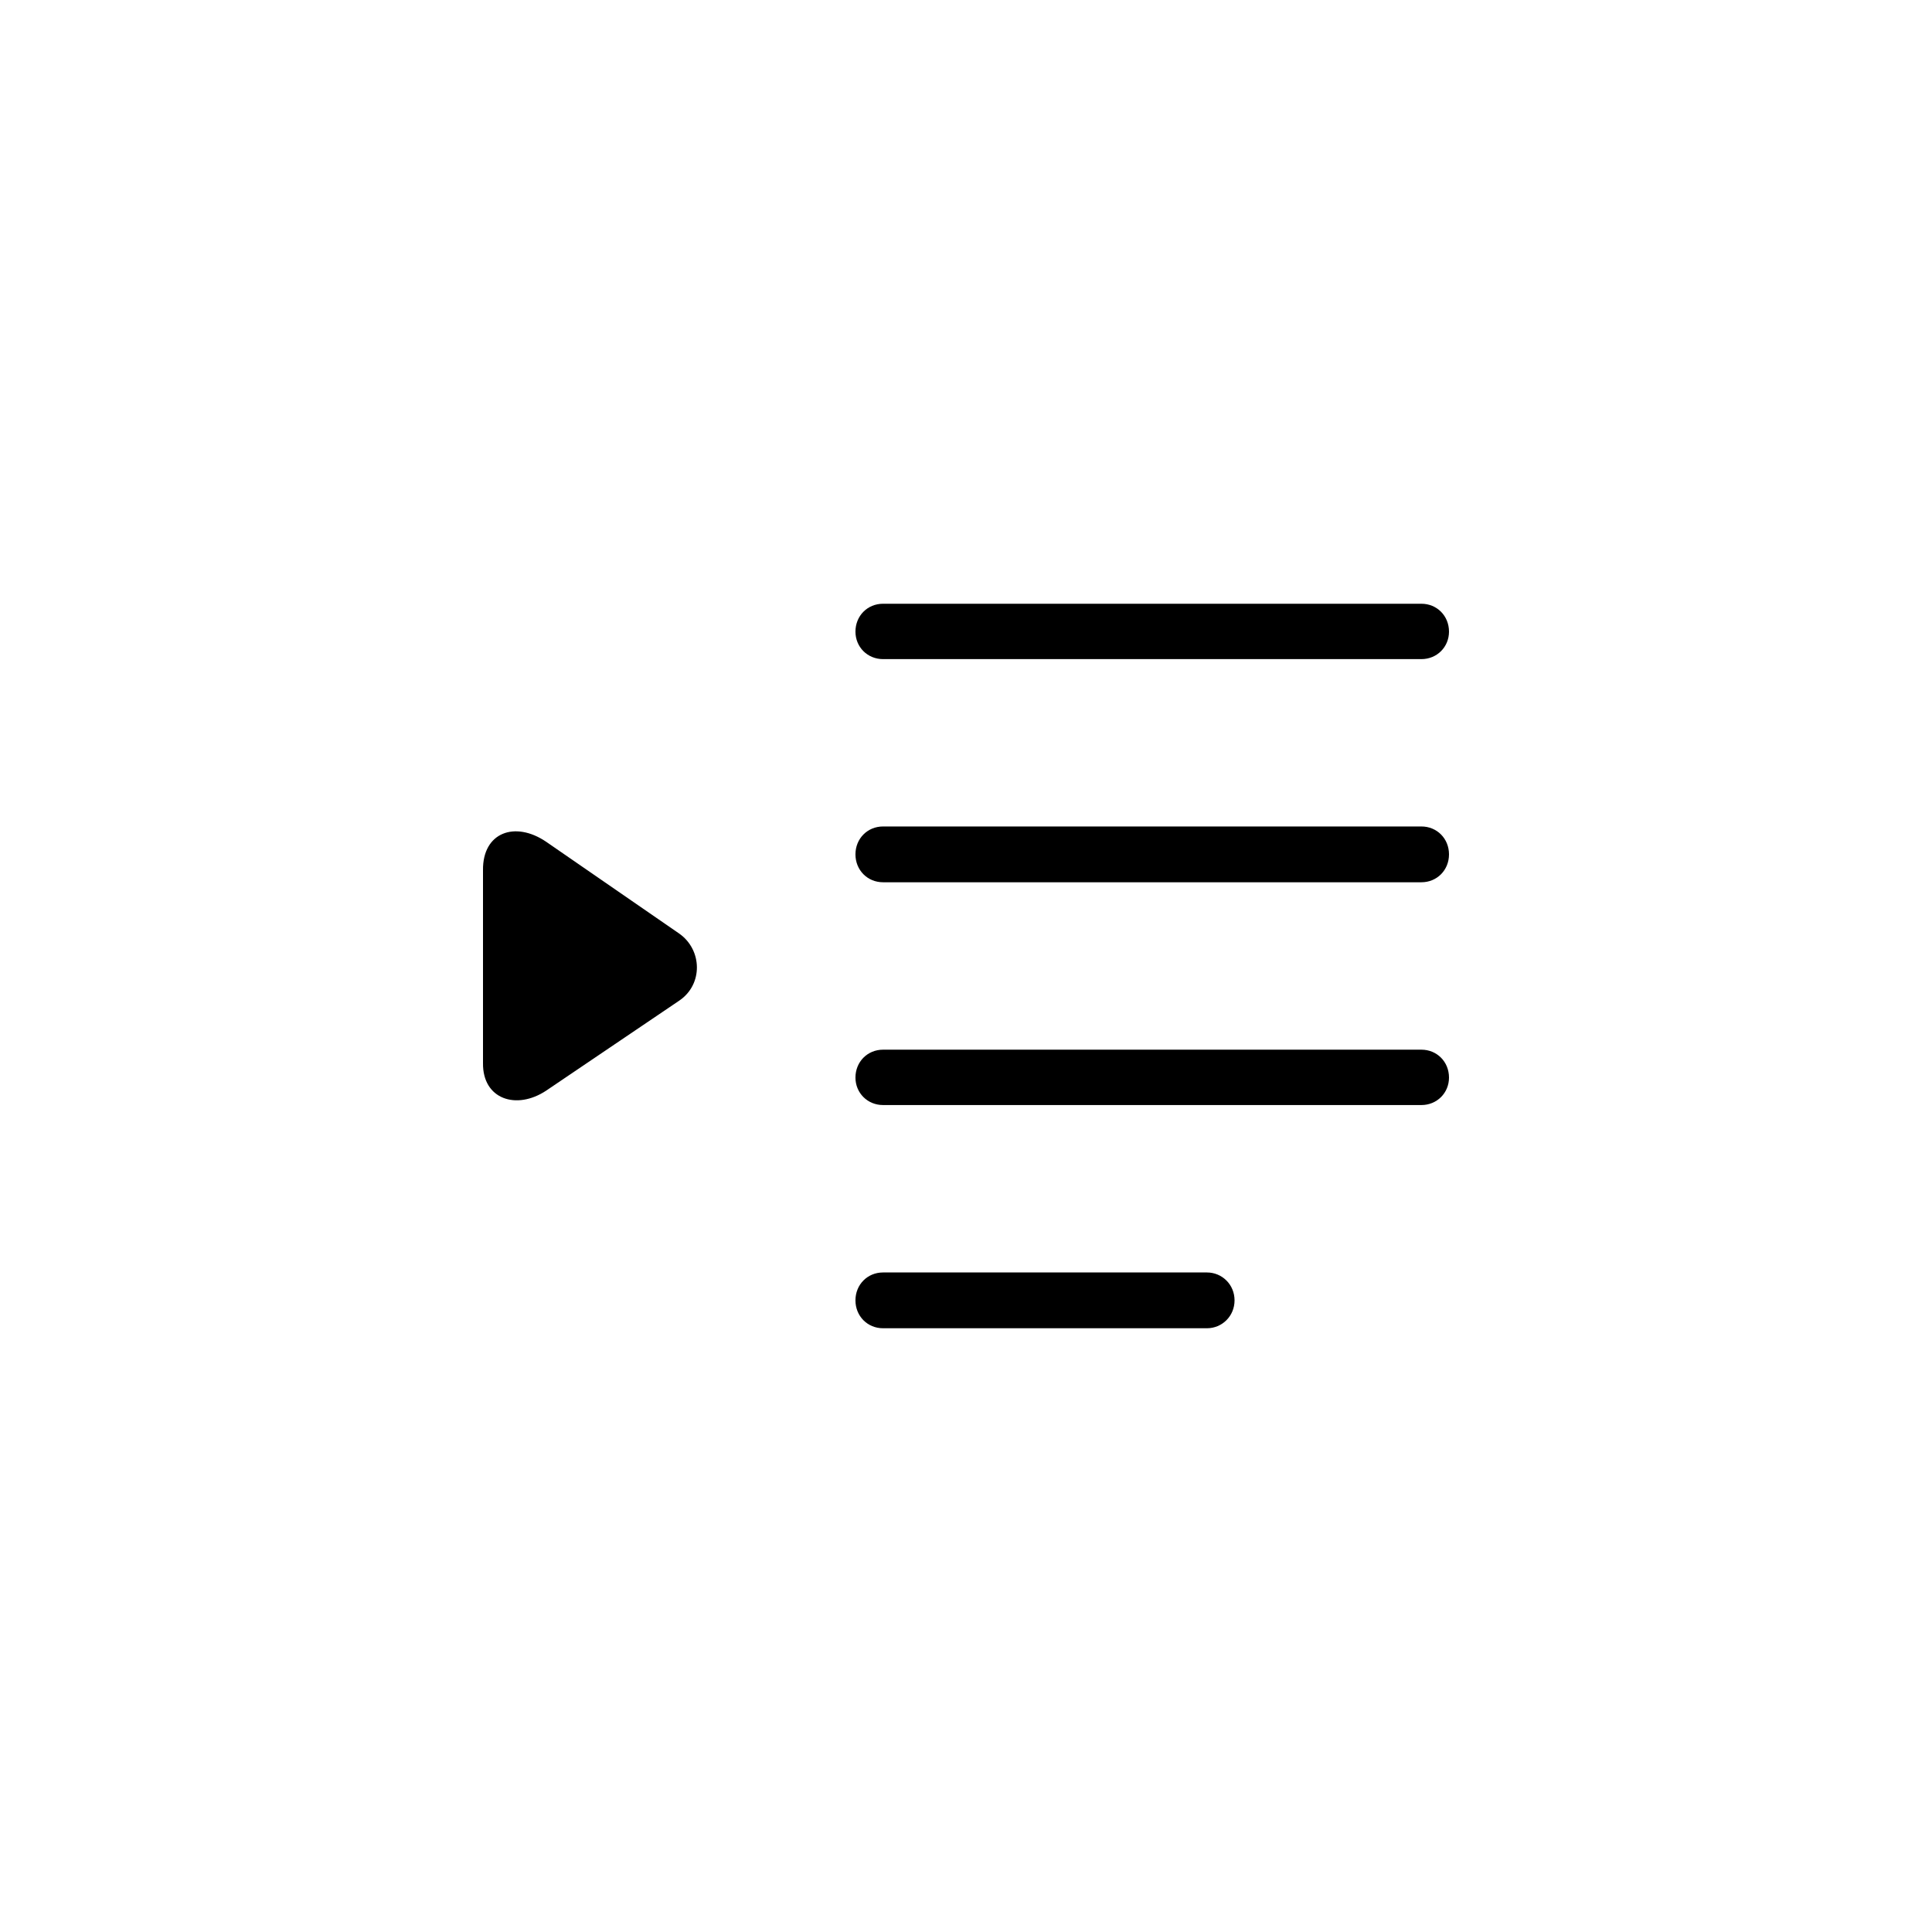 <?xml version="1.0"?>
	<svg xmlns="http://www.w3.org/2000/svg" 
		width="32" 
		height="32" 
		viewbox="0 0 32 32" 
		code="82594" 
		 transform=""
		><path d="M23.543 10.917C23.801 10.917 24 10.716 24 10.462 24 10.201 23.801 10 23.543 10H14.626C14.367 10 14.169 10.201 14.169 10.462 14.169 10.716 14.367 10.917 14.626 10.917H23.543ZM23.543 14.613C23.801 14.613 24 14.412 24 14.151 24 13.89 23.801 13.689 23.543 13.689H14.626C14.368 13.689 14.169 13.89 14.169 14.151 14.169 14.412 14.368 14.613 14.626 14.613H23.543ZM11.25 16.574L9.047 18.064C8.553 18.392 7.993 18.206 8 17.61V14.412C7.993 13.786 8.531 13.592 9.047 13.943L11.25 15.463C11.633 15.732 11.648 16.305 11.25 16.574ZM23.543 18.303C23.801 18.303 24 18.102 24 17.848 24 17.587 23.801 17.386 23.543 17.386H14.626C14.368 17.386 14.169 17.587 14.169 17.848 14.169 18.102 14.368 18.303 14.626 18.303H23.543ZM20.448 21.538C20.448 21.799 20.242 22 19.991 22H14.626C14.368 22 14.169 21.799 14.169 21.538 14.169 21.277 14.368 21.076 14.626 21.076H19.991C20.242 21.076 20.448 21.277 20.448 21.538Z"/>
	</svg>
	